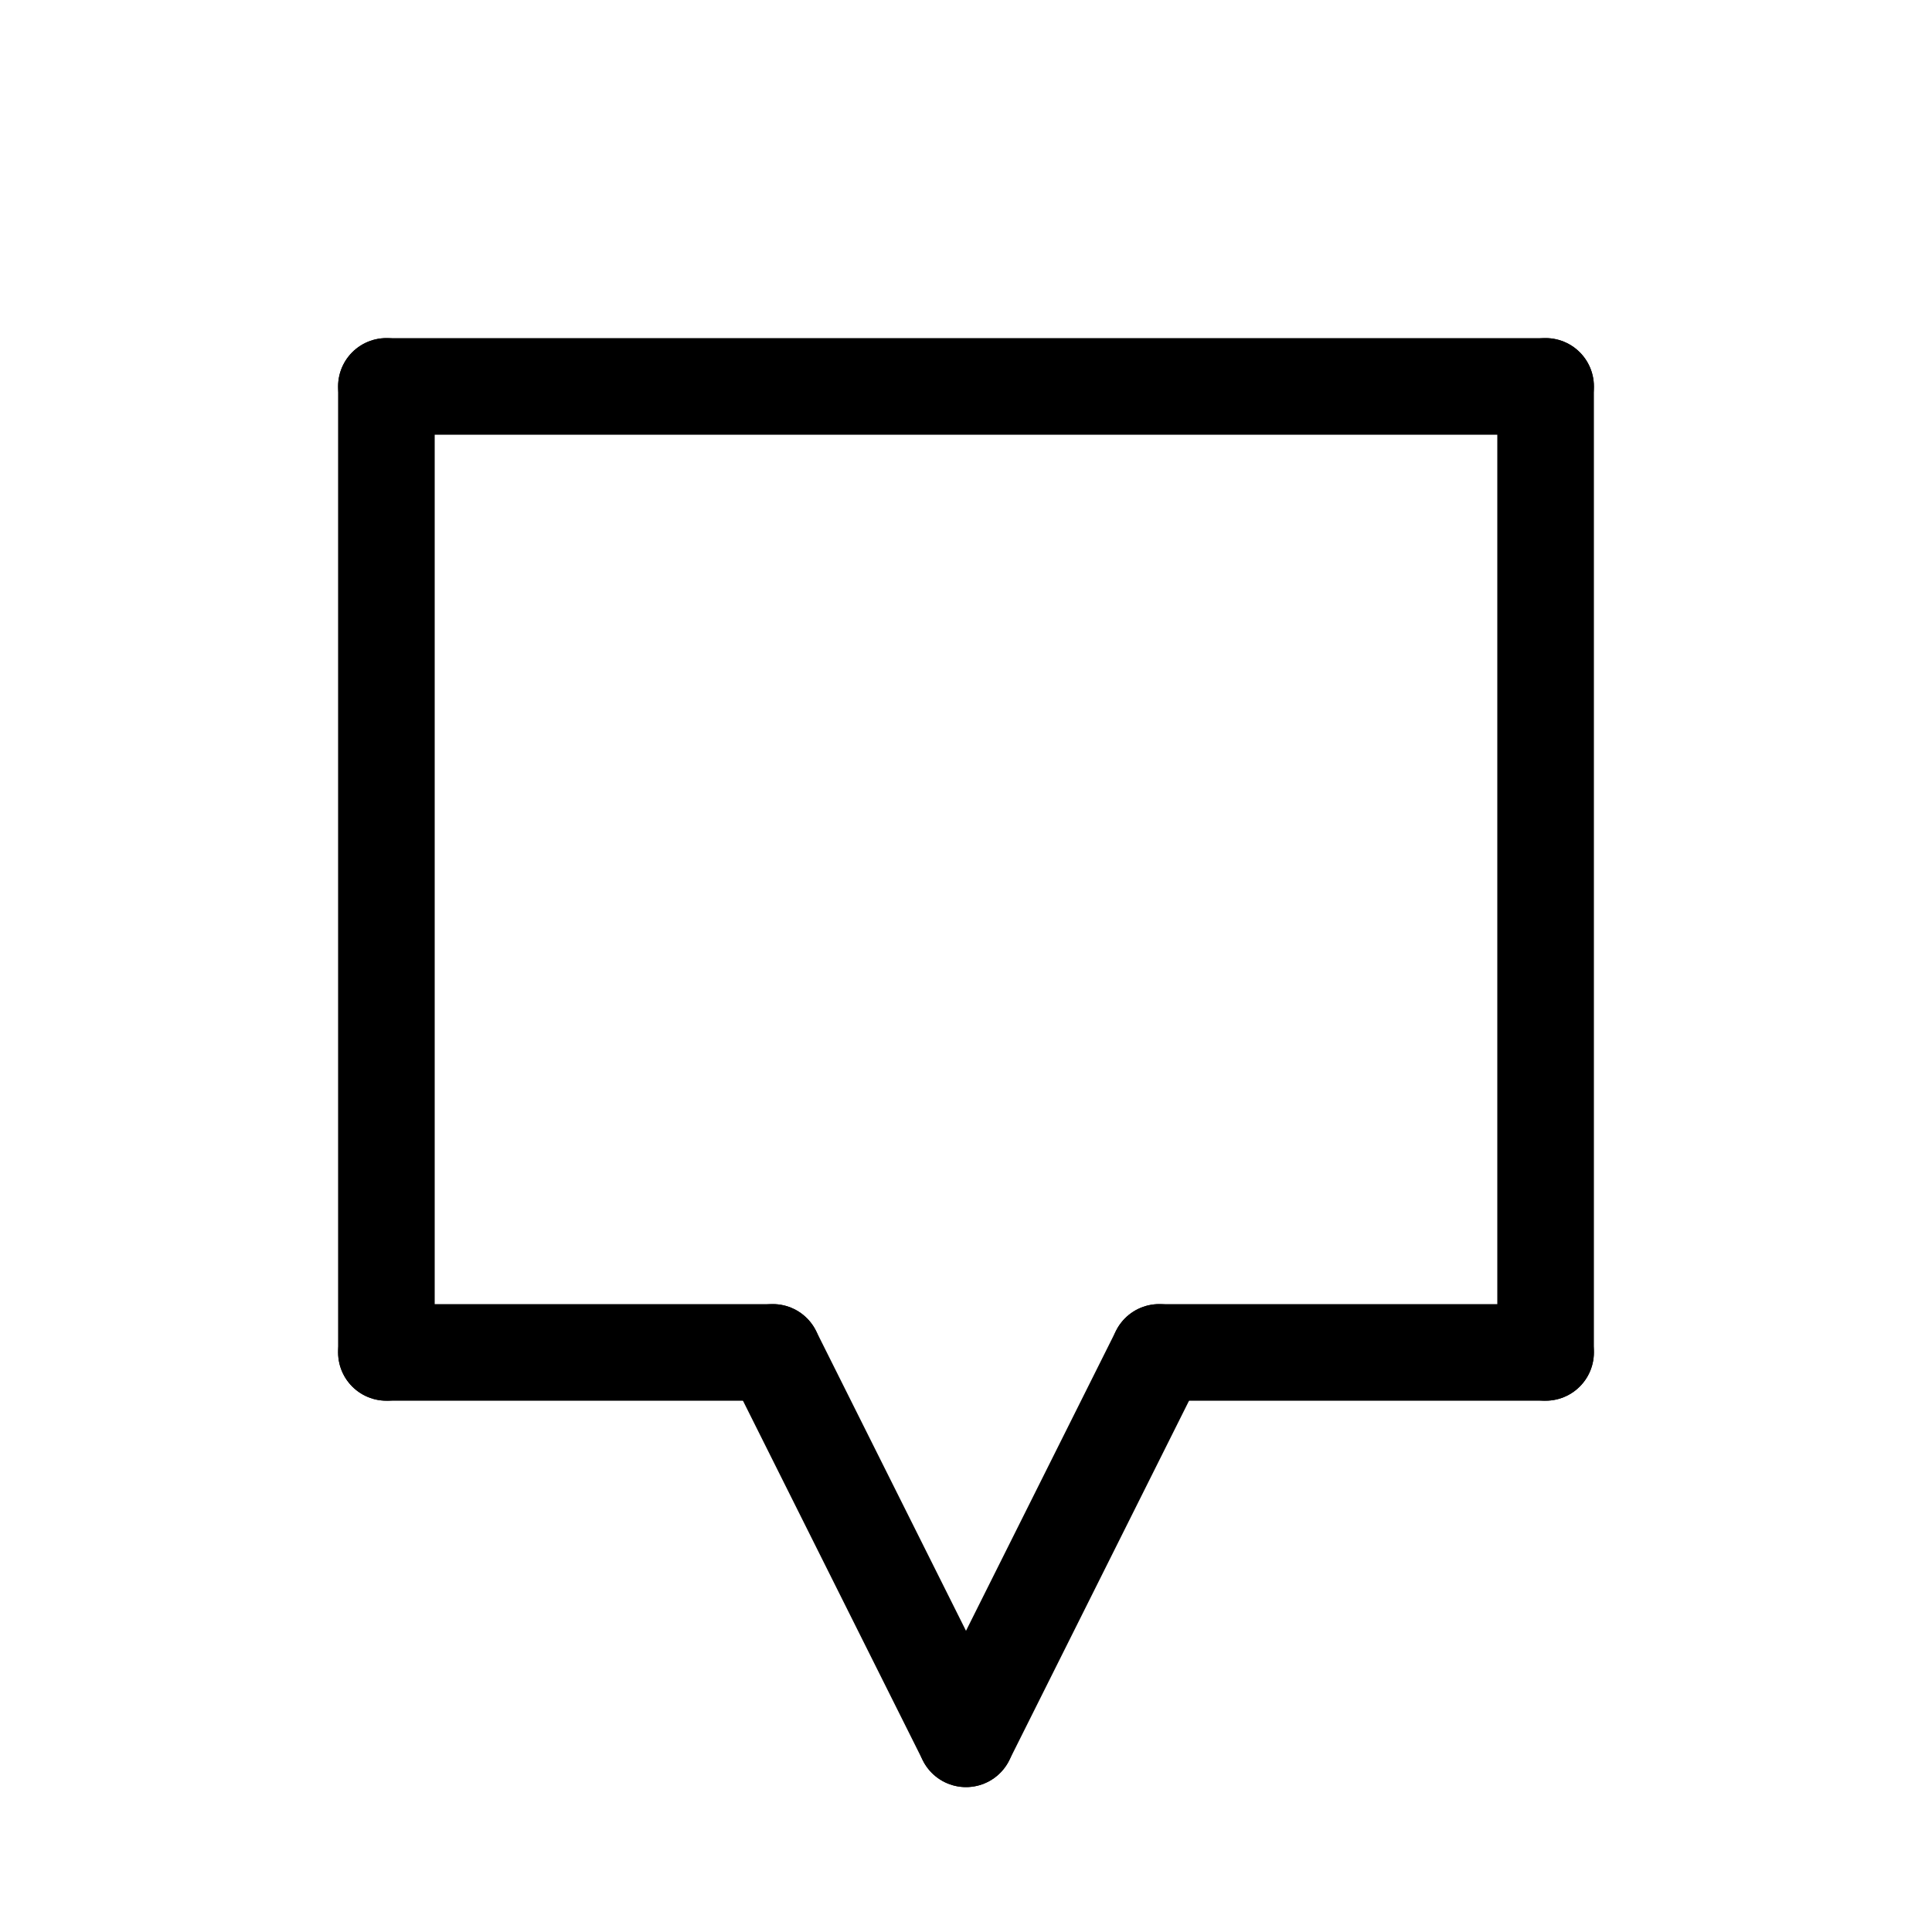 <svg id="Set_1" data-name="Set 1" xmlns="http://www.w3.org/2000/svg" viewBox="0 0 10 10"><defs><style>.cls-1{fill:none;stroke:#000;stroke-linecap:round;stroke-linejoin:round;stroke-width:0.5px;}</style></defs><title>Set_1</title><line class="cls-1" x1="2" y1="2" x2="8" y2="2"/><line class="cls-1" x1="8" y1="2" x2="8" y2="7"/><line class="cls-1" x1="8" y1="7" x2="6" y2="7"/><line class="cls-1" x1="6" y1="7" x2="5" y2="9"/><line class="cls-1" x1="4" y1="7" x2="5" y2="9"/><line class="cls-1" x1="4" y1="7" x2="2" y2="7"/><line class="cls-1" x1="2" y1="7" x2="2" y2="2"/></svg>